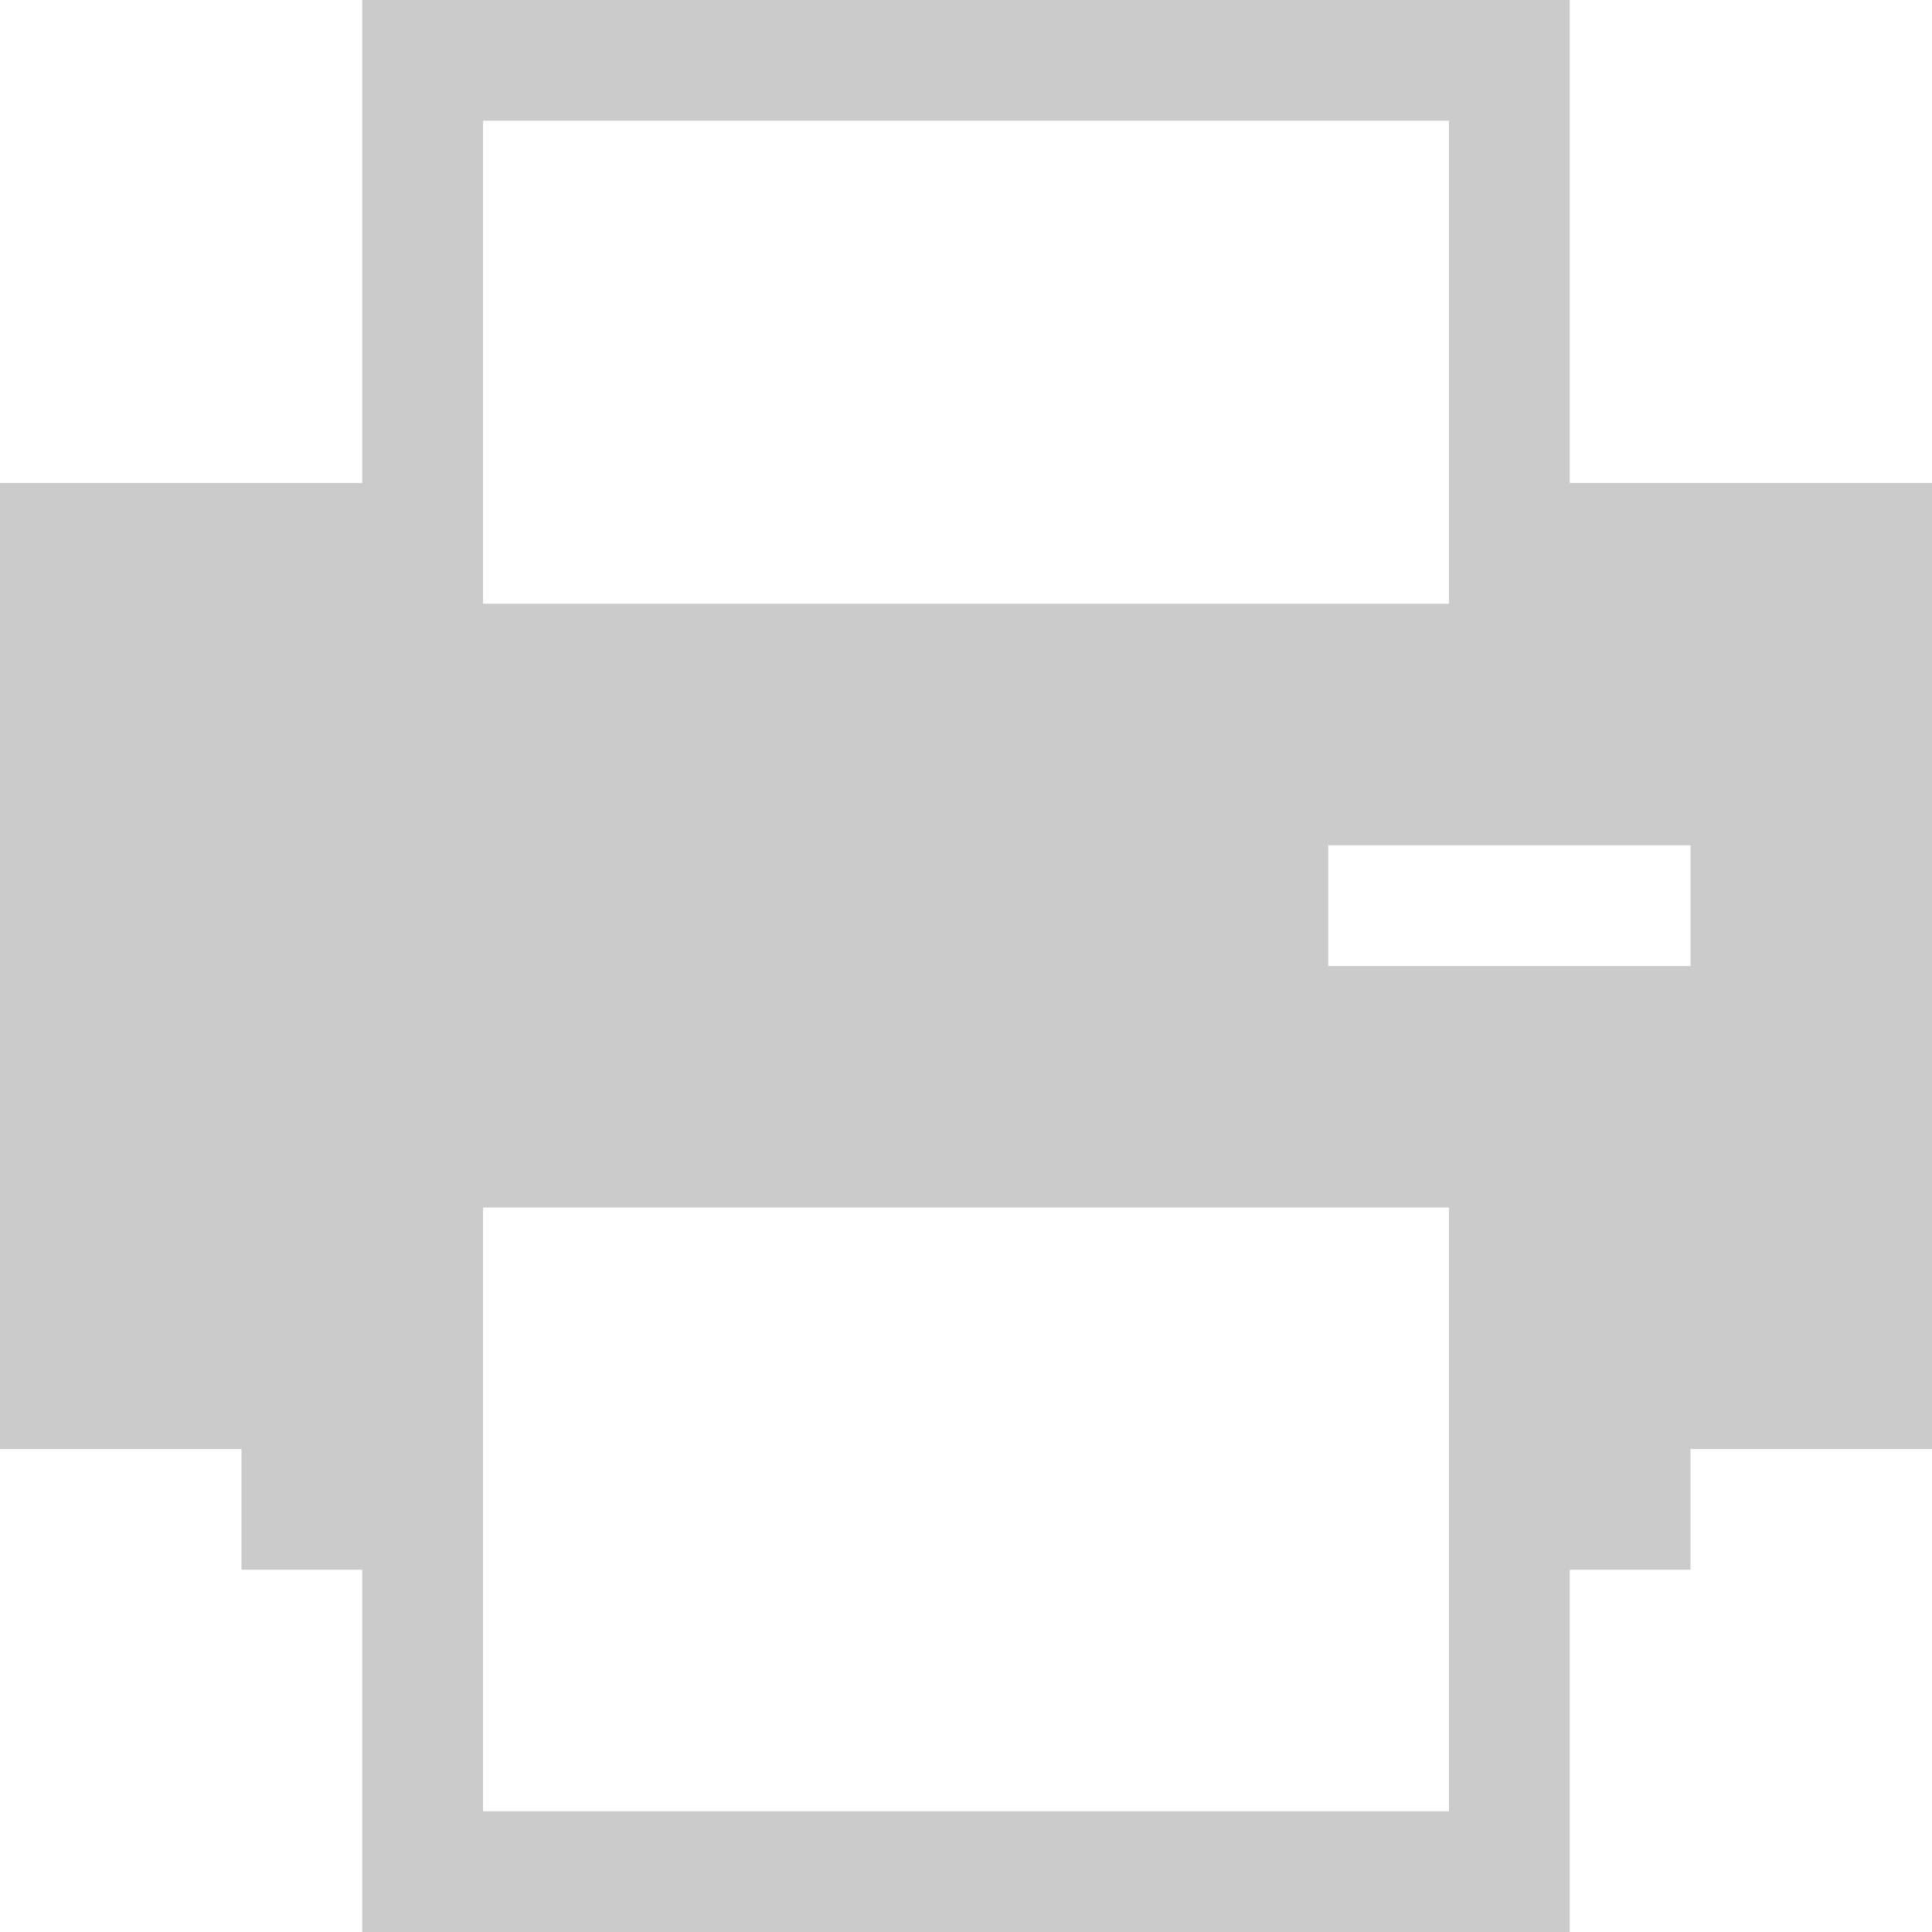 <?xml version="1.0" encoding="UTF-8" standalone="no"?>
<!-- Created with Inkscape (http://www.inkscape.org/) -->

<svg
   xmlns:dc="http://purl.org/dc/elements/1.1/"
   xmlns:cc="http://creativecommons.org/ns#"
   xmlns:rdf="http://www.w3.org/1999/02/22-rdf-syntax-ns#"
   xmlns:svg="http://www.w3.org/2000/svg"
   xmlns="http://www.w3.org/2000/svg"
   xmlns:sodipodi="http://sodipodi.sourceforge.net/DTD/sodipodi-0.dtd"
   xmlns:inkscape="http://www.inkscape.org/namespaces/inkscape"
   id="svg7384"
   height="16"
   width="16"
   version="1.1"
   sodipodi:docname="printer-network-symbolic.svg"
   inkscape:version="0.92.1 r15371">
  <defs
     id="defs12" />
  <sodipodi:namedview
     pagecolor="#ffffff"
     bordercolor="#666666"
     borderopacity="1"
     objecttolerance="10"
     gridtolerance="10"
     guidetolerance="10"
     inkscape:pageopacity="0"
     inkscape:pageshadow="2"
     inkscape:window-width="1600"
     inkscape:window-height="808"
     id="namedview10"
     showgrid="false"
     inkscape:zoom="18.16"
     inkscape:cx="7.1927313"
     inkscape:cy="8"
     inkscape:window-x="0"
     inkscape:window-y="0"
     inkscape:window-maximized="1"
     inkscape:current-layer="svg7384" />
  <title
     id="title9167">Gnome Symbolic Icon Theme</title>
  <path
     style="color:#31363b;fill:#cbcbcb;fill-opacity:1;stroke:none"
     d="M 3 0 L 3 1 L 3 4 L 1 4 L 0 4 L 0 5 L 0 11 L 0 12 L 2 12 L 2 13 L 3 13 L 3 15 L 3 16 L 4 16 L 12 16 L 13 16 L 13 13 L 14 13 L 14 12 L 16 12 L 16 11 L 16 4 L 15 4 L 13 4 L 13 0 L 12 0 L 4 0 L 3 0 z M 4 1 L 12 1 L 12 5 L 4 5 L 4 1 z M 11 7 L 14 7 L 14 8 L 11 8 L 11 7 z M 4 10 L 12 10 L 12 15 L 4 15 L 4 10 z "
     id="path4491" />
</svg>
